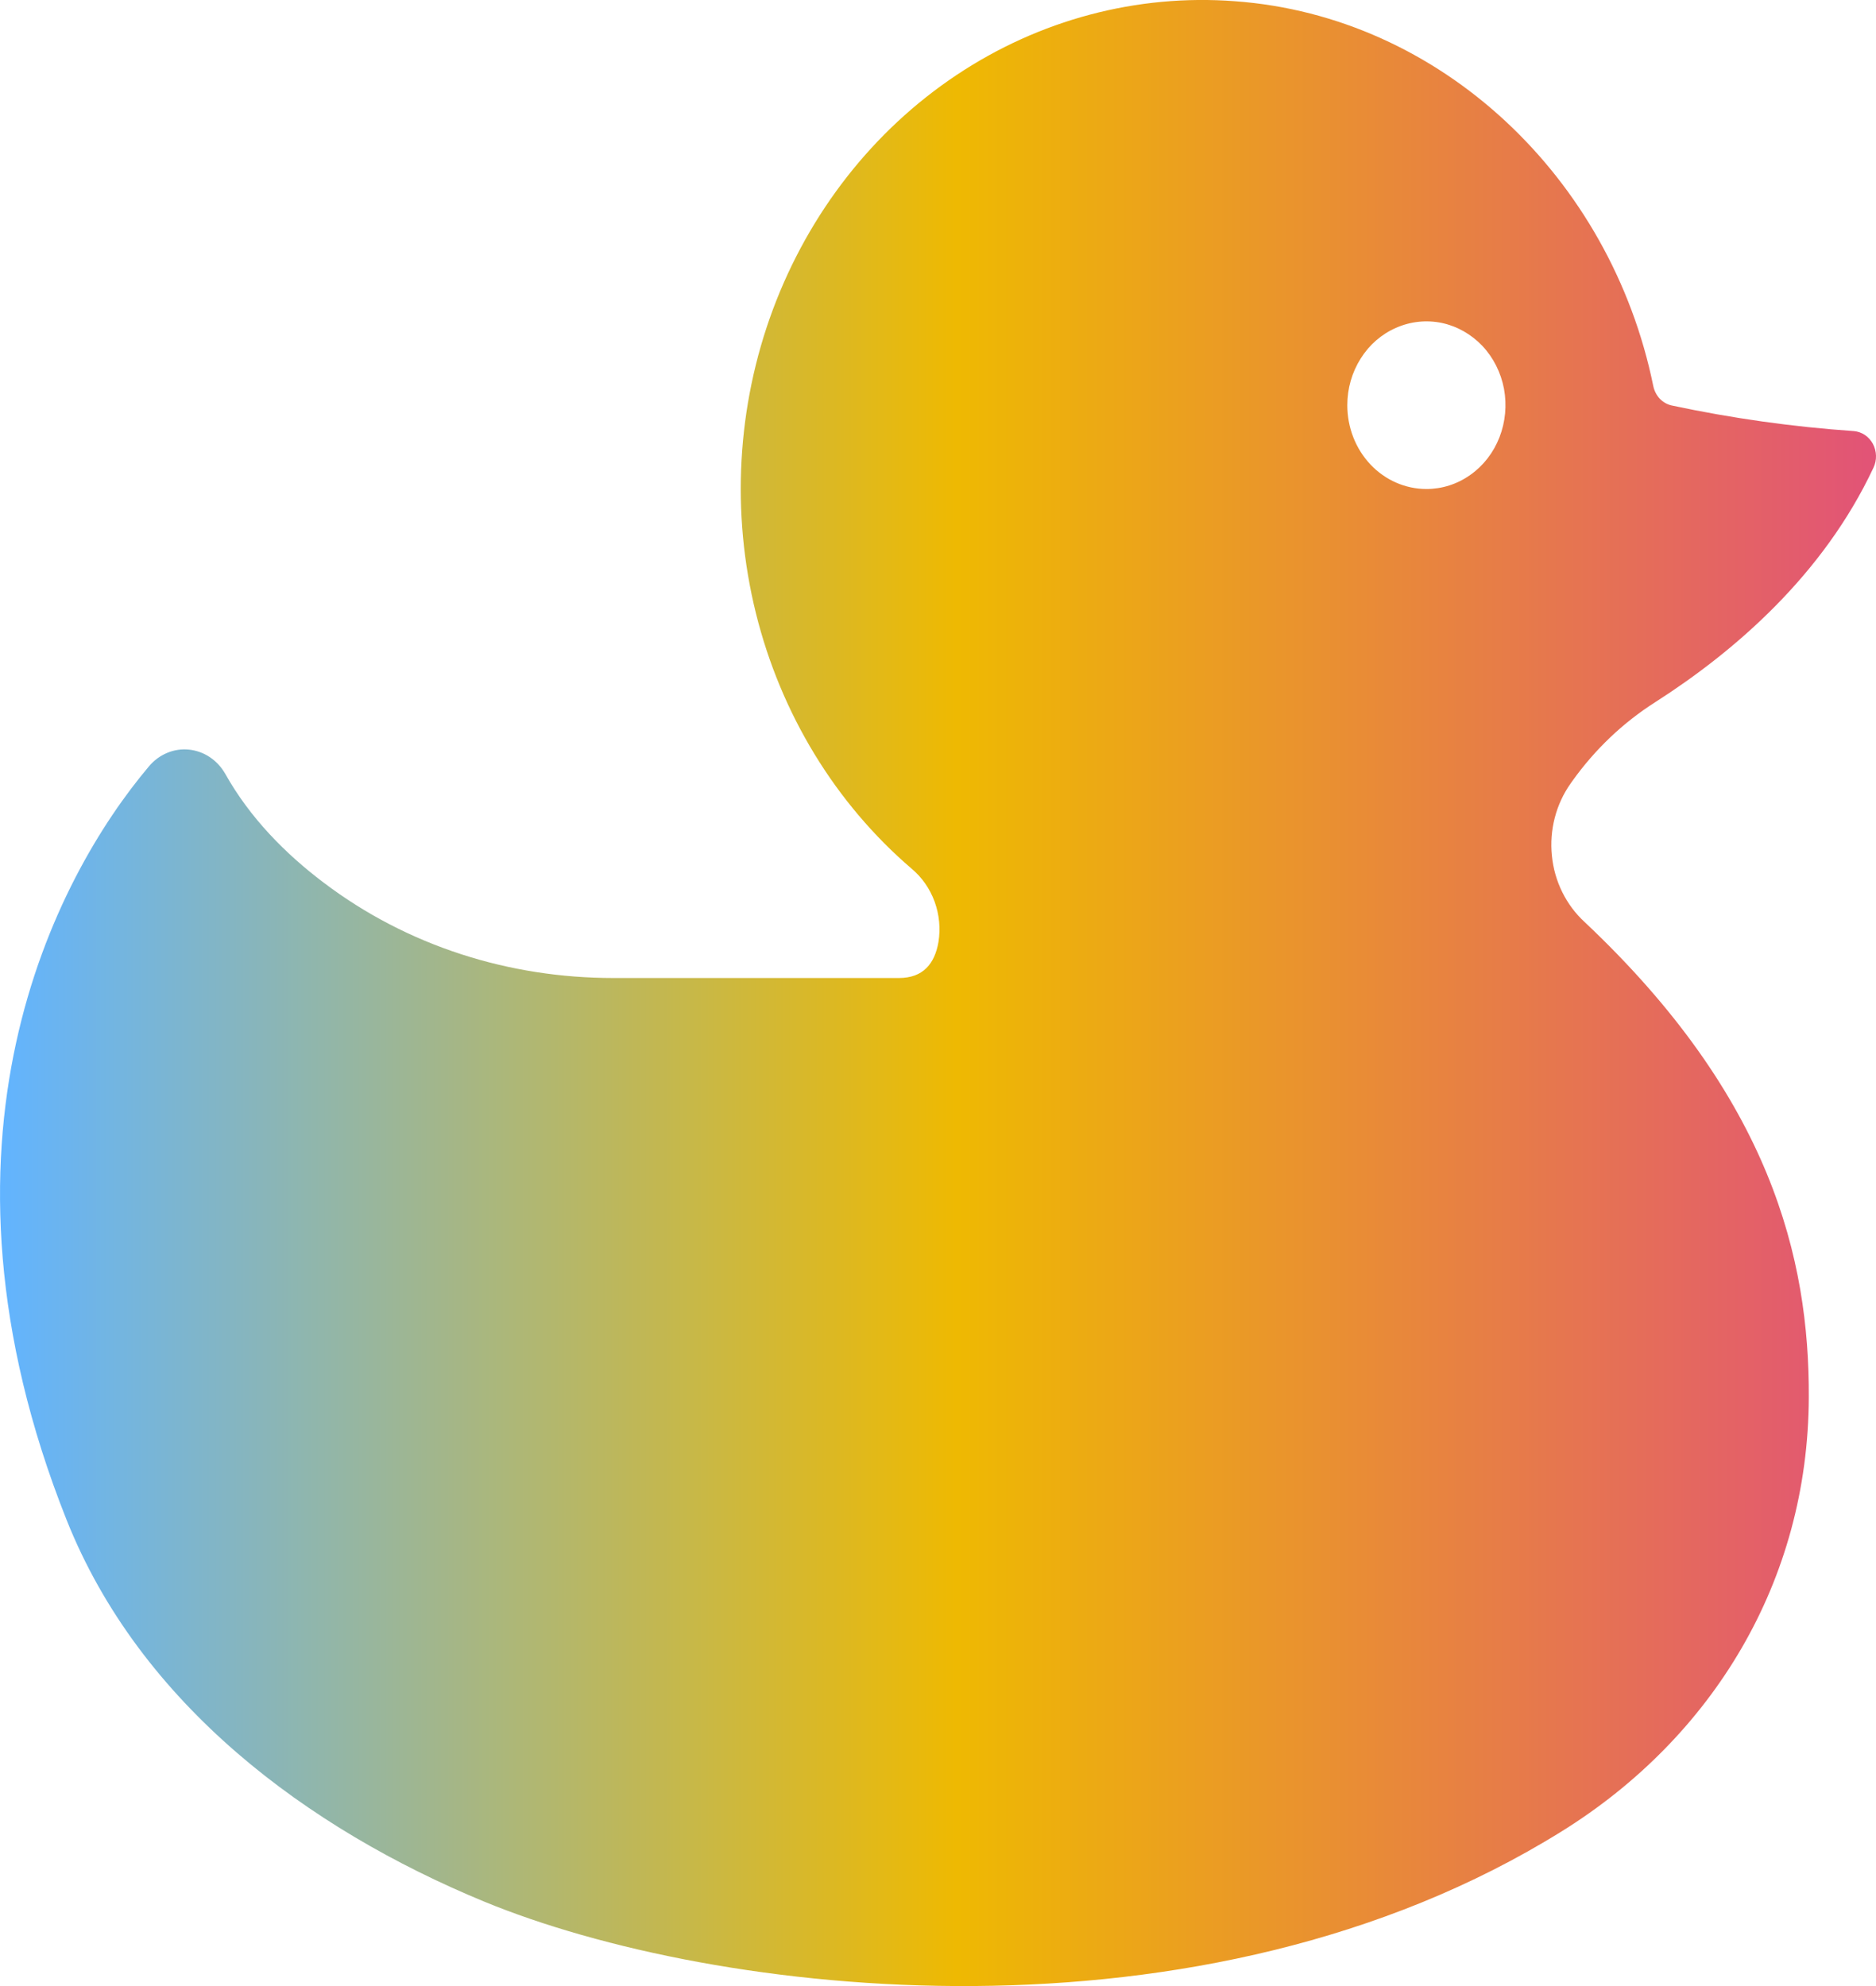 <svg width="17" height="18" viewBox="0 0 17 18" fill="none" xmlns="http://www.w3.org/2000/svg">
<path d="M1.352 6.943C1.397 6.89 1.453 6.849 1.516 6.823C1.578 6.797 1.646 6.787 1.713 6.794C1.78 6.801 1.844 6.824 1.901 6.862C1.958 6.9 2.006 6.952 2.041 7.013C2.265 7.413 2.587 7.738 2.931 7.998C3.694 8.577 4.619 8.864 5.557 8.864H8.146C8.366 8.864 8.47 8.733 8.504 8.539C8.524 8.416 8.512 8.289 8.469 8.171C8.426 8.054 8.355 7.952 8.262 7.874C7.57 7.281 7.076 6.469 6.85 5.558C6.624 4.646 6.678 3.681 7.004 2.805C7.331 1.928 7.913 1.184 8.665 0.682C9.418 0.179 10.302 -0.056 11.19 0.011C13.057 0.147 14.597 1.61 14.982 3.5C14.991 3.543 15.012 3.583 15.041 3.614C15.071 3.645 15.108 3.666 15.149 3.675C15.694 3.791 16.245 3.869 16.799 3.907C16.834 3.91 16.869 3.922 16.899 3.942C16.929 3.962 16.954 3.99 16.972 4.023C16.989 4.055 16.999 4.092 17 4.13C17.001 4.168 16.993 4.205 16.977 4.239C16.521 5.212 15.718 5.904 15.001 6.363C14.708 6.549 14.452 6.793 14.246 7.082L14.232 7.102C14.1 7.289 14.039 7.523 14.063 7.756C14.086 7.989 14.193 8.204 14.36 8.357C16.049 9.949 16.396 11.412 16.391 12.662C16.386 14.335 15.516 15.748 14.155 16.596C10.893 18.628 6.472 18.095 4.386 17.234C2.788 16.574 1.269 15.448 0.603 13.774C-0.759 10.35 0.494 7.958 1.352 6.943ZM12.926 4.432C13.068 4.432 13.206 4.388 13.324 4.304C13.442 4.221 13.534 4.102 13.588 3.963C13.642 3.824 13.656 3.672 13.629 3.524C13.601 3.377 13.533 3.241 13.433 3.135C13.332 3.029 13.205 2.957 13.066 2.927C12.927 2.898 12.782 2.913 12.651 2.971C12.52 3.028 12.408 3.125 12.33 3.25C12.251 3.375 12.209 3.522 12.209 3.672C12.209 3.874 12.284 4.067 12.419 4.21C12.553 4.352 12.736 4.432 12.926 4.432Z" fill="url(#paint0_linear_7627_1780)"/>
<defs>
<linearGradient id="paint0_linear_7627_1780" x1="17" y1="9" x2="0" y2="9" gradientUnits="userSpaceOnUse">
<stop stop-color="#E25377"/>
<stop offset="0.49" stop-color="#EEB902"/>
<stop offset="1" stop-color="#62B4FF"/>
</linearGradient>
</defs>
</svg>
